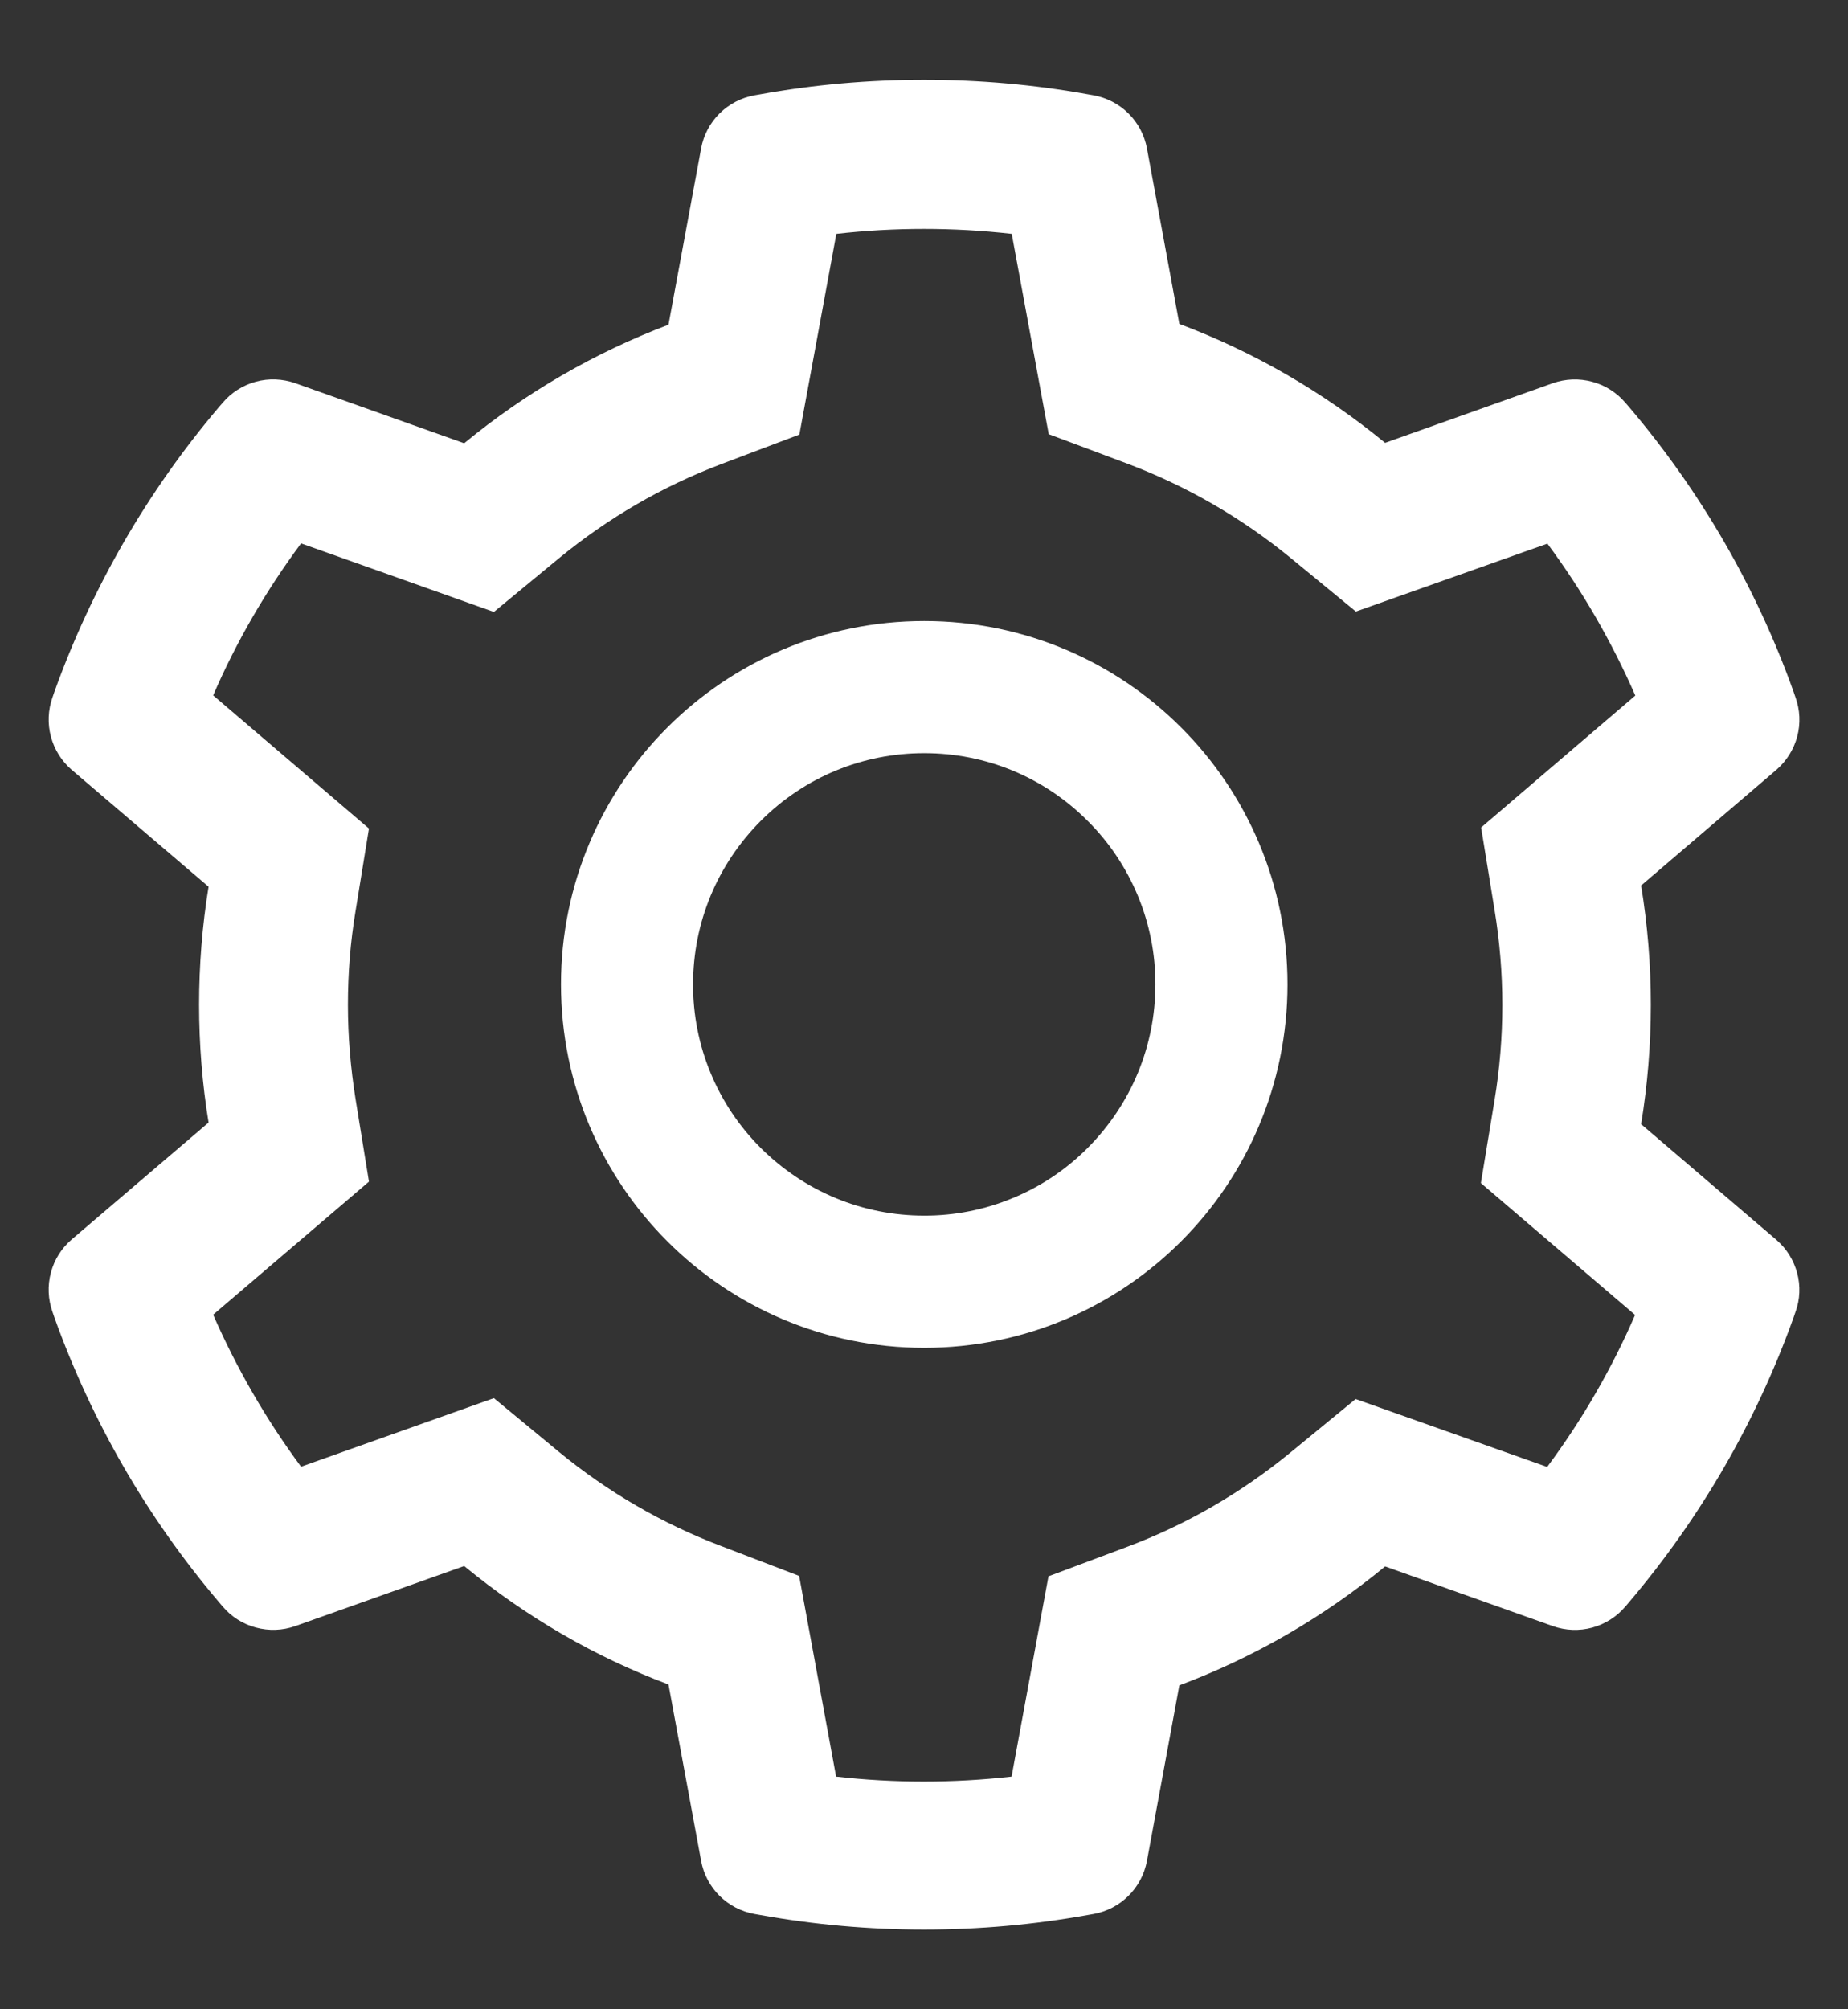 <svg width="23" height="25" viewBox="0 0 23 25" fill="none" xmlns="http://www.w3.org/2000/svg">
<rect x="0" y="0" width="23" height="25" fill="#333333" stroke="none"/>
<path d="M22.108 15.426L20.425 13.987C20.505 13.499 20.546 13.001 20.546 12.503C20.546 12.004 20.505 11.506 20.425 11.018L22.108 9.579C22.234 9.47 22.325 9.326 22.368 9.164C22.411 9.003 22.403 8.832 22.346 8.675L22.323 8.608C21.86 7.313 21.166 6.113 20.276 5.065L20.23 5.012C20.122 4.885 19.978 4.793 19.817 4.75C19.656 4.706 19.485 4.712 19.328 4.767L17.239 5.51C16.469 4.878 15.608 4.38 14.678 4.03L14.275 1.847C14.244 1.682 14.165 1.531 14.046 1.413C13.928 1.295 13.776 1.216 13.612 1.186L13.543 1.174C12.204 0.932 10.796 0.932 9.458 1.174L9.389 1.186C9.224 1.216 9.073 1.295 8.954 1.413C8.836 1.531 8.756 1.682 8.726 1.847L8.32 4.04C7.397 4.39 6.538 4.888 5.777 5.515L3.673 4.767C3.515 4.712 3.345 4.705 3.184 4.749C3.023 4.793 2.879 4.884 2.771 5.012L2.725 5.065C1.835 6.114 1.142 7.314 0.677 8.608L0.654 8.675C0.539 8.996 0.634 9.356 0.893 9.579L2.596 11.033C2.517 11.516 2.478 12.009 2.478 12.5C2.478 12.993 2.517 13.486 2.596 13.967L0.893 15.421C0.766 15.53 0.675 15.674 0.633 15.836C0.59 15.997 0.598 16.168 0.654 16.325L0.677 16.392C1.142 17.687 1.831 18.881 2.725 19.934L2.771 19.988C2.879 20.116 3.023 20.207 3.184 20.25C3.345 20.294 3.515 20.288 3.673 20.233L5.777 19.485C6.542 20.114 7.398 20.613 8.32 20.959L8.726 23.153C8.756 23.318 8.836 23.469 8.954 23.587C9.073 23.705 9.224 23.784 9.389 23.814L9.458 23.826C10.809 24.069 12.192 24.069 13.543 23.826L13.612 23.814C13.776 23.784 13.928 23.705 14.046 23.587C14.165 23.469 14.244 23.318 14.275 23.153L14.678 20.97C15.608 20.621 16.473 20.121 17.239 19.49L19.328 20.233C19.485 20.288 19.656 20.295 19.817 20.251C19.978 20.207 20.122 20.116 20.23 19.988L20.276 19.934C21.17 18.879 21.858 17.687 22.323 16.392L22.346 16.325C22.462 16.009 22.367 15.649 22.108 15.426ZM18.601 11.321C18.665 11.709 18.698 12.107 18.698 12.505C18.698 12.903 18.665 13.302 18.601 13.689L18.431 14.72L20.35 16.361C20.059 17.031 19.692 17.666 19.256 18.252L16.872 17.407L16.065 18.069C15.451 18.573 14.768 18.969 14.028 19.246L13.049 19.613L12.59 22.105C11.864 22.187 11.132 22.187 10.406 22.105L9.946 19.608L8.975 19.236C8.243 18.958 7.562 18.563 6.953 18.062L6.147 17.396L3.747 18.249C3.311 17.661 2.946 17.026 2.653 16.358L4.592 14.702L4.425 13.674C4.364 13.291 4.33 12.896 4.33 12.505C4.33 12.112 4.361 11.719 4.425 11.336L4.592 10.309L2.653 8.652C2.943 7.981 3.311 7.349 3.747 6.761L6.147 7.614L6.953 6.949C7.562 6.448 8.243 6.052 8.975 5.775L9.949 5.407L10.409 2.91C11.13 2.828 11.868 2.828 12.592 2.91L13.052 5.402L14.031 5.769C14.768 6.047 15.454 6.442 16.068 6.946L16.875 7.609L19.259 6.764C19.695 7.352 20.06 7.986 20.353 8.654L18.434 10.296L18.601 11.321ZM11.503 7.727C9.006 7.727 6.982 9.751 6.982 12.248C6.982 14.745 9.006 16.77 11.503 16.77C14 16.77 16.024 14.745 16.024 12.248C16.024 9.751 14 7.727 11.503 7.727ZM13.537 14.283C13.271 14.55 12.954 14.763 12.604 14.907C12.255 15.052 11.881 15.126 11.503 15.125C10.735 15.125 10.013 14.825 9.468 14.283C9.201 14.016 8.988 13.699 8.844 13.35C8.699 13.001 8.625 12.626 8.626 12.248C8.626 11.48 8.926 10.758 9.468 10.214C10.013 9.669 10.735 9.371 11.503 9.371C12.271 9.371 12.993 9.669 13.537 10.214C13.805 10.48 14.017 10.798 14.162 11.147C14.307 11.496 14.381 11.87 14.38 12.248C14.38 13.016 14.079 13.738 13.537 14.283Z" fill="white"/>
</svg>
